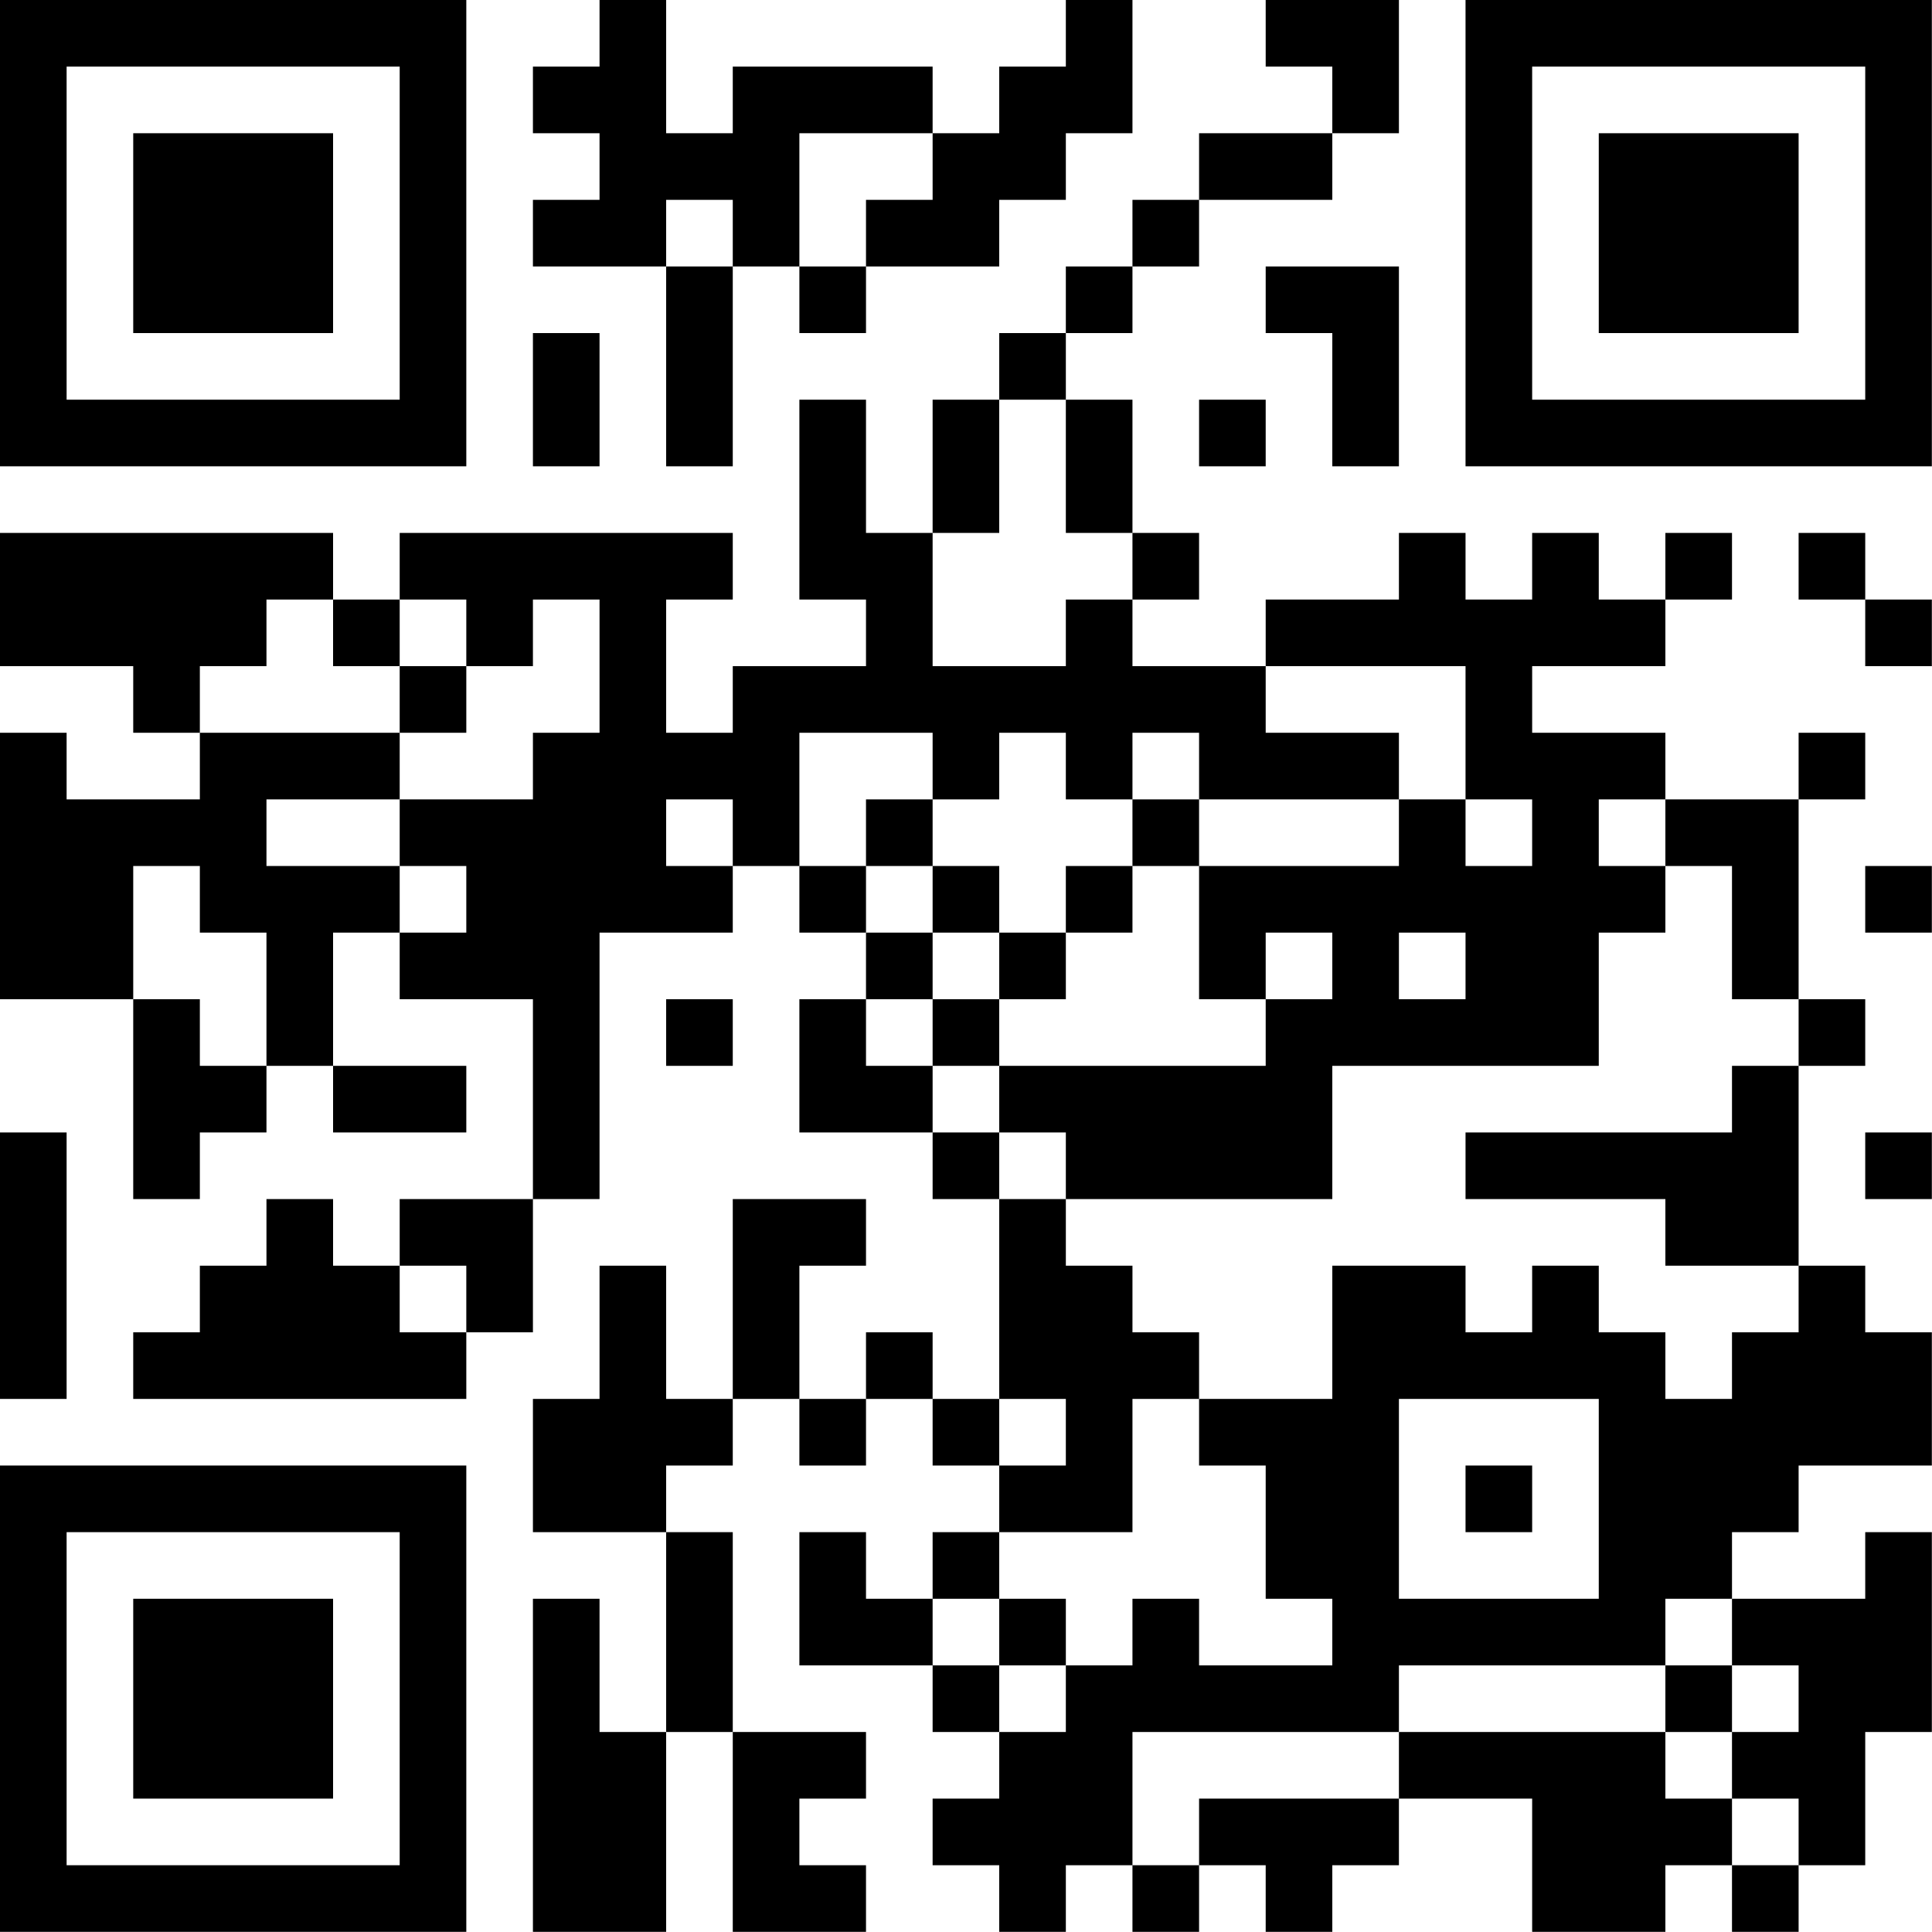 <?xml version="1.0" encoding="UTF-8"?>
<svg xmlns="http://www.w3.org/2000/svg" version="1.1" width="100" height="100" viewBox="0 0 100 100"><rect x="0" y="0" width="100" height="100" fill="#ffffff"/><g transform="scale(3.448)"><g transform="translate(0,0)"><path fill-rule="evenodd" d="M9 0L9 1L8 1L8 2L9 2L9 3L8 3L8 4L10 4L10 7L11 7L11 4L12 4L12 5L13 5L13 4L15 4L15 3L16 3L16 2L17 2L17 0L16 0L16 1L15 1L15 2L14 2L14 1L11 1L11 2L10 2L10 0ZM19 0L19 1L20 1L20 2L18 2L18 3L17 3L17 4L16 4L16 5L15 5L15 6L14 6L14 8L13 8L13 6L12 6L12 9L13 9L13 10L11 10L11 11L10 11L10 9L11 9L11 8L6 8L6 9L5 9L5 8L0 8L0 10L2 10L2 11L3 11L3 12L1 12L1 11L0 11L0 15L2 15L2 18L3 18L3 17L4 17L4 16L5 16L5 17L7 17L7 16L5 16L5 14L6 14L6 15L8 15L8 18L6 18L6 19L5 19L5 18L4 18L4 19L3 19L3 20L2 20L2 21L7 21L7 20L8 20L8 18L9 18L9 14L11 14L11 13L12 13L12 14L13 14L13 15L12 15L12 17L14 17L14 18L15 18L15 21L14 21L14 20L13 20L13 21L12 21L12 19L13 19L13 18L11 18L11 21L10 21L10 19L9 19L9 21L8 21L8 23L10 23L10 26L9 26L9 24L8 24L8 29L10 29L10 26L11 26L11 29L13 29L13 28L12 28L12 27L13 27L13 26L11 26L11 23L10 23L10 22L11 22L11 21L12 21L12 22L13 22L13 21L14 21L14 22L15 22L15 23L14 23L14 24L13 24L13 23L12 23L12 25L14 25L14 26L15 26L15 27L14 27L14 28L15 28L15 29L16 29L16 28L17 28L17 29L18 29L18 28L19 28L19 29L20 29L20 28L21 28L21 27L23 27L23 29L25 29L25 28L26 28L26 29L27 29L27 28L28 28L28 26L29 26L29 23L28 23L28 24L26 24L26 23L27 23L27 22L29 22L29 20L28 20L28 19L27 19L27 16L28 16L28 15L27 15L27 12L28 12L28 11L27 11L27 12L25 12L25 11L23 11L23 10L25 10L25 9L26 9L26 8L25 8L25 9L24 9L24 8L23 8L23 9L22 9L22 8L21 8L21 9L19 9L19 10L17 10L17 9L18 9L18 8L17 8L17 6L16 6L16 5L17 5L17 4L18 4L18 3L20 3L20 2L21 2L21 0ZM12 2L12 4L13 4L13 3L14 3L14 2ZM10 3L10 4L11 4L11 3ZM19 4L19 5L20 5L20 7L21 7L21 4ZM8 5L8 7L9 7L9 5ZM15 6L15 8L14 8L14 10L16 10L16 9L17 9L17 8L16 8L16 6ZM18 6L18 7L19 7L19 6ZM27 8L27 9L28 9L28 10L29 10L29 9L28 9L28 8ZM4 9L4 10L3 10L3 11L6 11L6 12L4 12L4 13L6 13L6 14L7 14L7 13L6 13L6 12L8 12L8 11L9 11L9 9L8 9L8 10L7 10L7 9L6 9L6 10L5 10L5 9ZM6 10L6 11L7 11L7 10ZM19 10L19 11L21 11L21 12L18 12L18 11L17 11L17 12L16 12L16 11L15 11L15 12L14 12L14 11L12 11L12 13L13 13L13 14L14 14L14 15L13 15L13 16L14 16L14 17L15 17L15 18L16 18L16 19L17 19L17 20L18 20L18 21L17 21L17 23L15 23L15 24L14 24L14 25L15 25L15 26L16 26L16 25L17 25L17 24L18 24L18 25L20 25L20 24L19 24L19 22L18 22L18 21L20 21L20 19L22 19L22 20L23 20L23 19L24 19L24 20L25 20L25 21L26 21L26 20L27 20L27 19L25 19L25 18L22 18L22 17L26 17L26 16L27 16L27 15L26 15L26 13L25 13L25 12L24 12L24 13L25 13L25 14L24 14L24 16L20 16L20 18L16 18L16 17L15 17L15 16L19 16L19 15L20 15L20 14L19 14L19 15L18 15L18 13L21 13L21 12L22 12L22 13L23 13L23 12L22 12L22 10ZM10 12L10 13L11 13L11 12ZM13 12L13 13L14 13L14 14L15 14L15 15L14 15L14 16L15 16L15 15L16 15L16 14L17 14L17 13L18 13L18 12L17 12L17 13L16 13L16 14L15 14L15 13L14 13L14 12ZM2 13L2 15L3 15L3 16L4 16L4 14L3 14L3 13ZM28 13L28 14L29 14L29 13ZM21 14L21 15L22 15L22 14ZM10 15L10 16L11 16L11 15ZM0 17L0 21L1 21L1 17ZM28 17L28 18L29 18L29 17ZM6 19L6 20L7 20L7 19ZM15 21L15 22L16 22L16 21ZM21 21L21 24L24 24L24 21ZM22 22L22 23L23 23L23 22ZM15 24L15 25L16 25L16 24ZM25 24L25 25L21 25L21 26L17 26L17 28L18 28L18 27L21 27L21 26L25 26L25 27L26 27L26 28L27 28L27 27L26 27L26 26L27 26L27 25L26 25L26 24ZM25 25L25 26L26 26L26 25ZM0 0L0 7L7 7L7 0ZM1 1L1 6L6 6L6 1ZM2 2L2 5L5 5L5 2ZM22 0L22 7L29 7L29 0ZM23 1L23 6L28 6L28 1ZM24 2L24 5L27 5L27 2ZM0 22L0 29L7 29L7 22ZM1 23L1 28L6 28L6 23ZM2 24L2 27L5 27L5 24Z" fill="#000000"/></g></g></svg>
